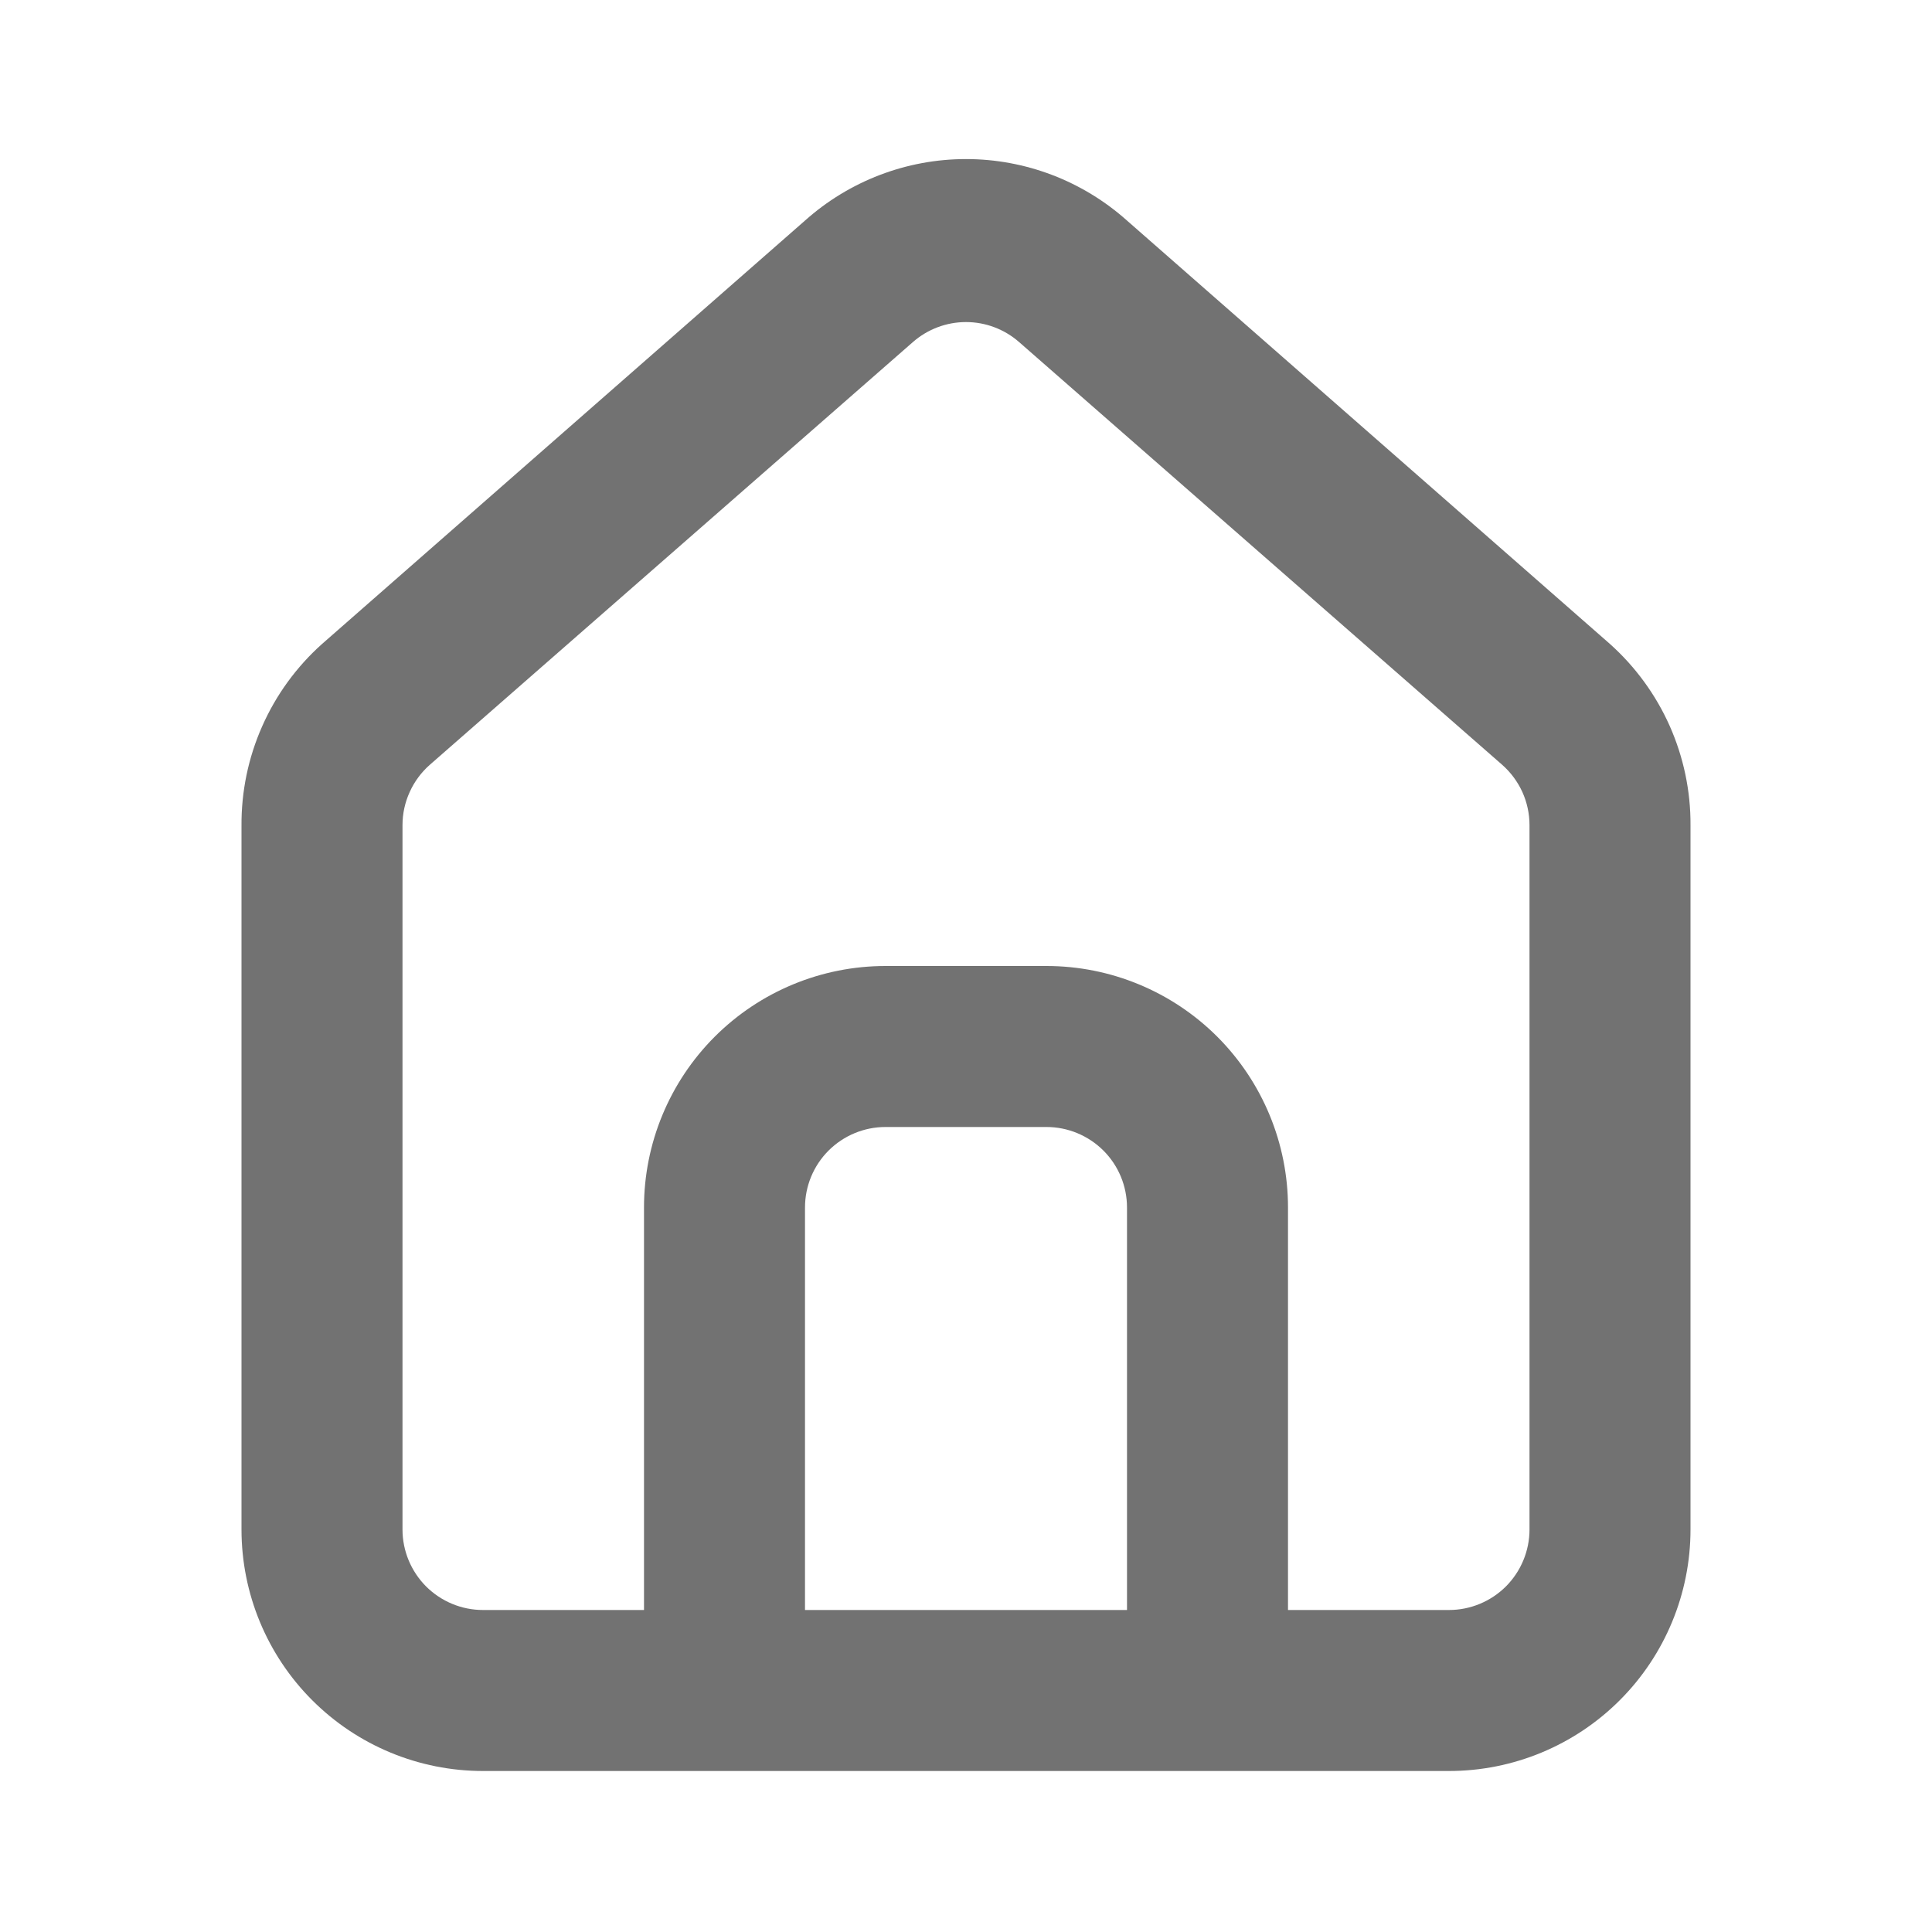 <svg width="30" height="30" viewBox="0 0 30 30" fill="none" xmlns="http://www.w3.org/2000/svg">
<path d="M25 10L17.5 3.425C16.812 2.81 15.922 2.47 15 2.47C14.078 2.47 13.188 2.81 12.5 3.425L5 10C4.603 10.355 4.286 10.791 4.071 11.278C3.855 11.765 3.746 12.292 3.75 12.825V23.75C3.75 24.744 4.145 25.698 4.848 26.401C5.552 27.105 6.505 27.5 7.5 27.5H22.5C23.495 27.5 24.448 27.105 25.152 26.401C25.855 25.698 26.25 24.744 26.25 23.75V12.812C26.253 12.282 26.142 11.757 25.927 11.272C25.711 10.787 25.395 10.354 25 10ZM17.5 25H12.5V18.75C12.5 18.418 12.632 18.1 12.866 17.866C13.101 17.632 13.418 17.5 13.75 17.5H16.25C16.581 17.5 16.899 17.632 17.134 17.866C17.368 18.1 17.5 18.418 17.5 18.75V25ZM23.75 23.75C23.75 24.081 23.618 24.399 23.384 24.634C23.149 24.868 22.831 25 22.5 25H20V18.75C20 17.755 19.605 16.802 18.902 16.098C18.198 15.395 17.245 15 16.25 15H13.75C12.755 15 11.802 15.395 11.098 16.098C10.395 16.802 10 17.755 10 18.75V25H7.5C7.168 25 6.851 24.868 6.616 24.634C6.382 24.399 6.25 24.081 6.25 23.75V12.812C6.25 12.635 6.288 12.46 6.362 12.298C6.435 12.136 6.542 11.992 6.675 11.875L14.175 5.312C14.403 5.112 14.696 5.001 15 5.001C15.304 5.001 15.597 5.112 15.825 5.312L23.325 11.875C23.458 11.992 23.565 12.136 23.639 12.298C23.712 12.46 23.75 12.635 23.75 12.812V23.75Z" fill="#727272"/>
</svg>
